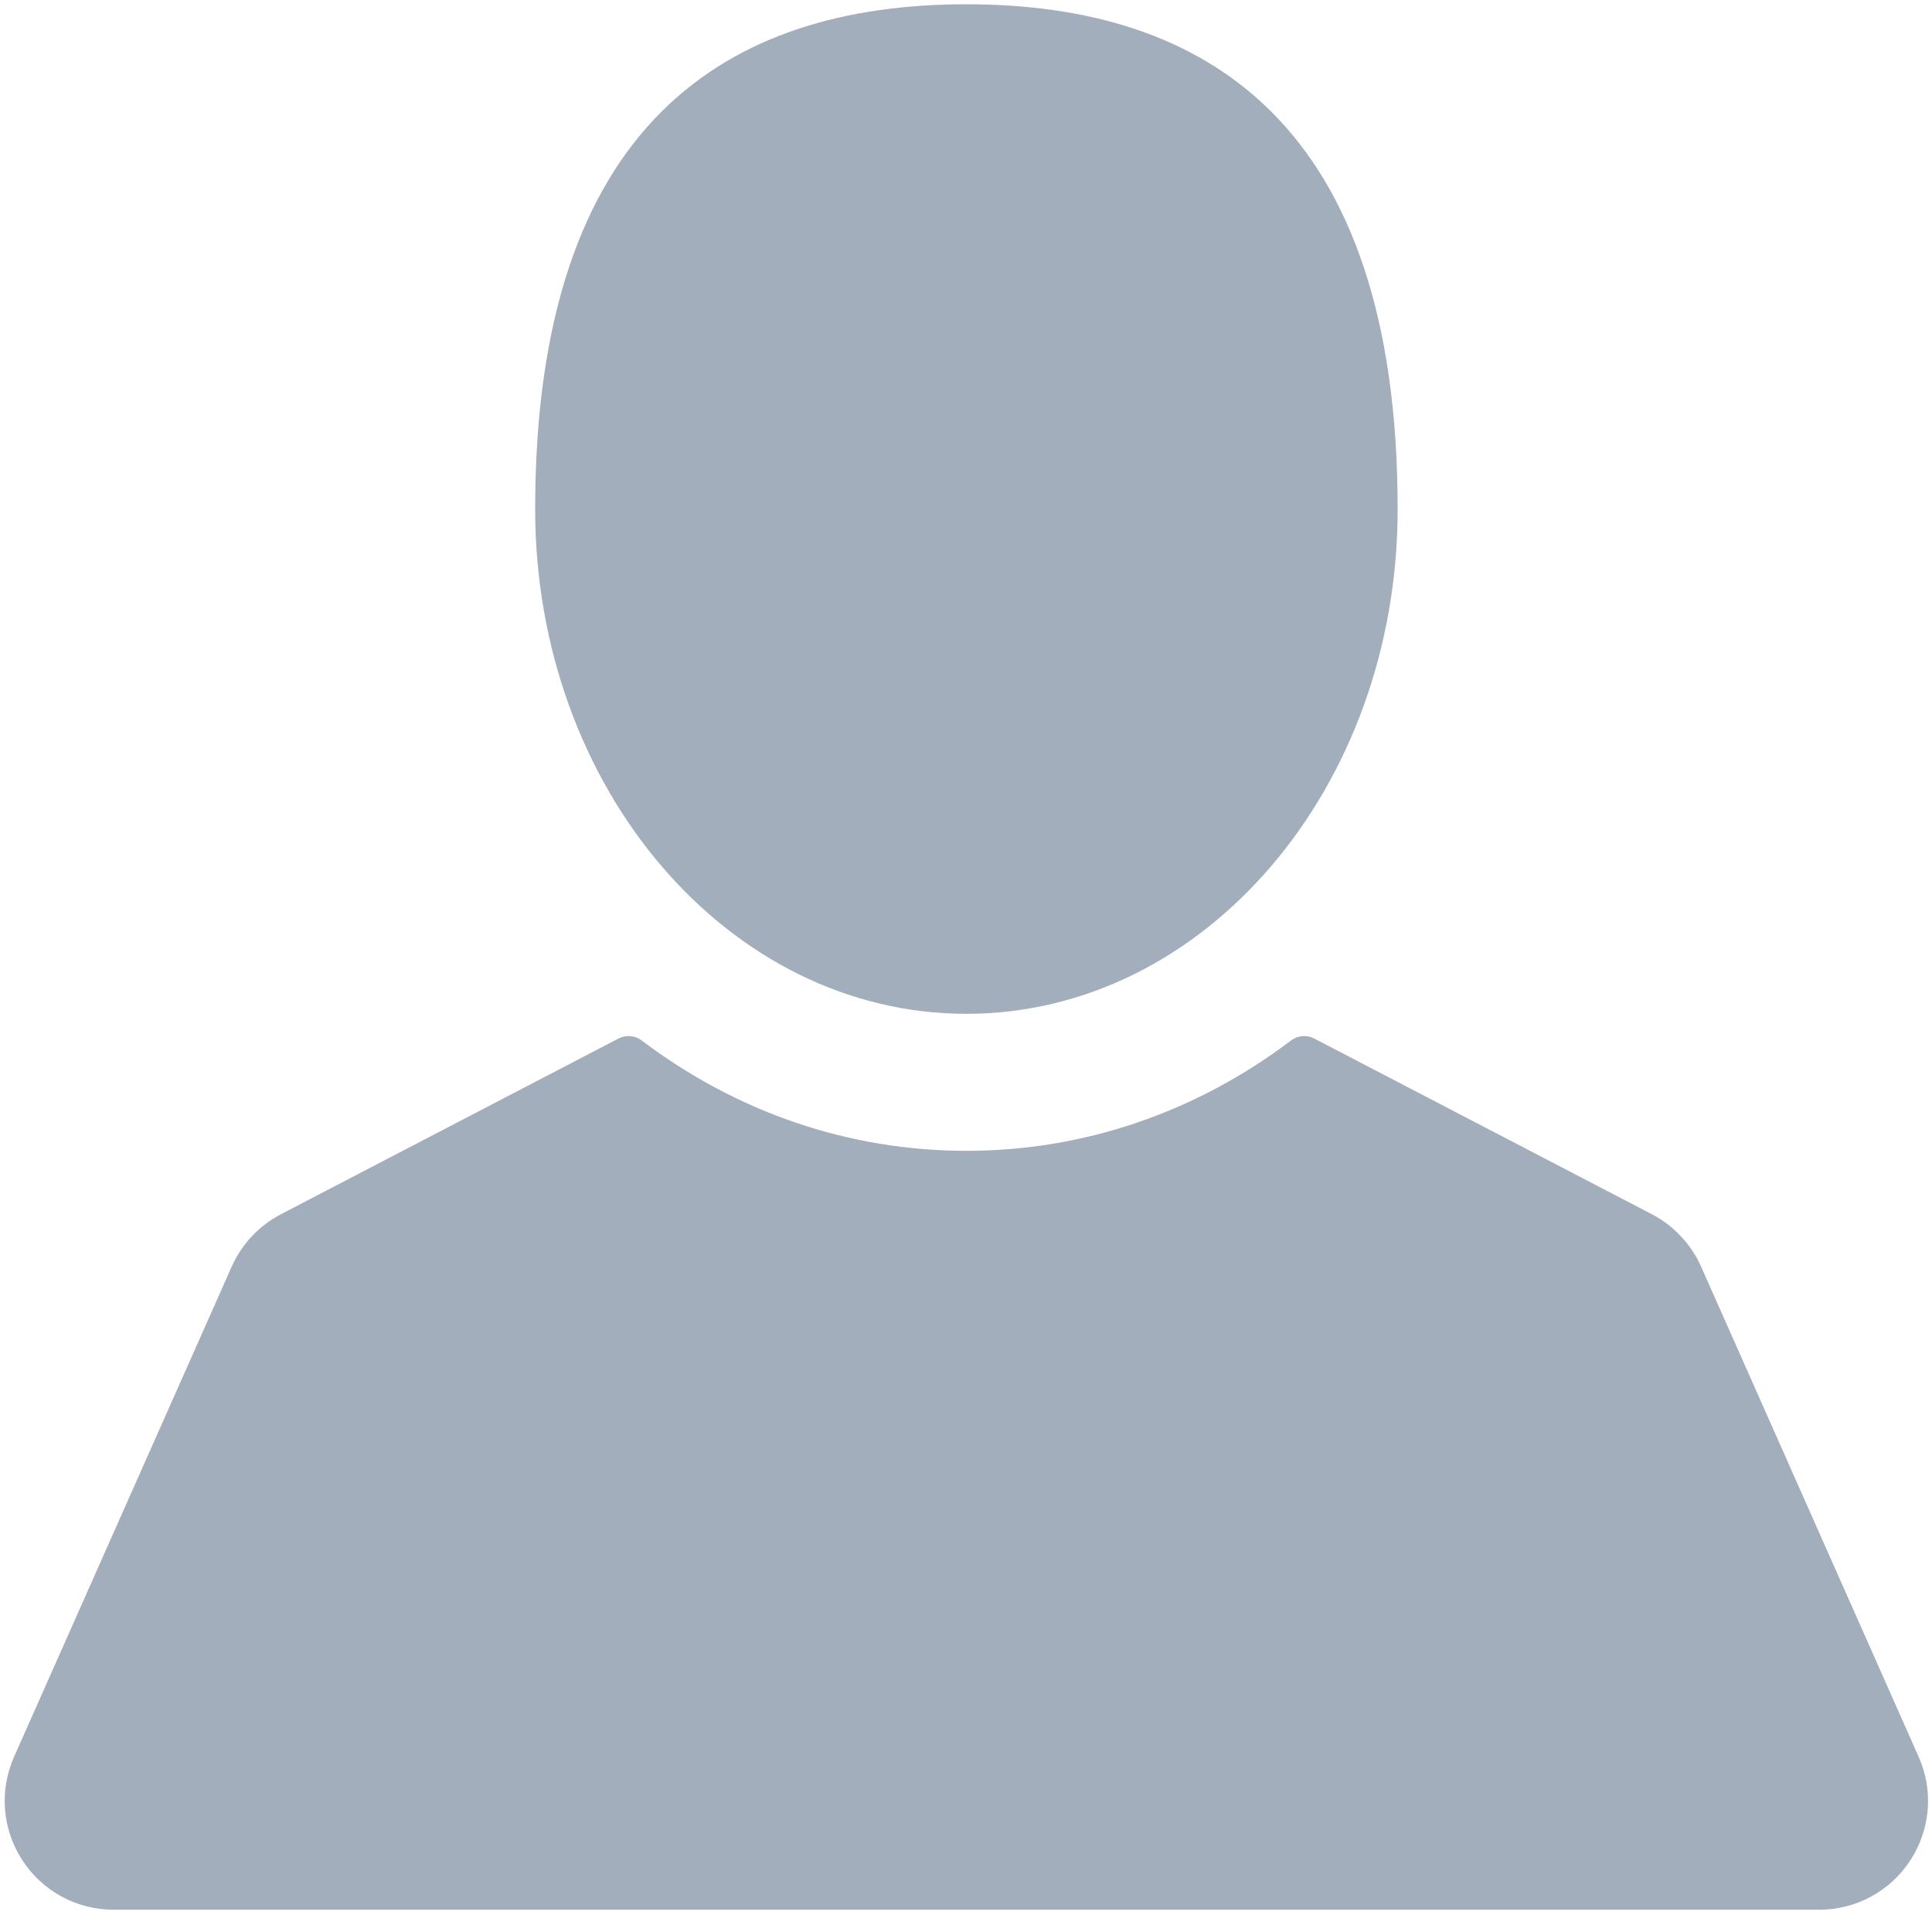 <?xml version="1.0" encoding="UTF-8"?>
<svg width="24px" height="24px" viewBox="0 0 24 24" version="1.1" xmlns="http://www.w3.org/2000/svg" xmlns:xlink="http://www.w3.org/1999/xlink">
    <!-- Generator: Sketch 60 (88103) - https://sketch.com -->
    <title>user-silhouette</title>
    <desc>Created with Sketch.</desc>
    <g id="Page-1" stroke="none" stroke-width="1" fill="none" fill-rule="evenodd">
        <g id="Главная-v1" transform="translate(-1035, -2304)" fill="#A3AEBC" fill-rule="nonzero">
            <g id="Форма-захвата" transform="translate(222, 2138)">
                <g id="Group-31" transform="translate(744, 89)">
                    <g id="Group-26" transform="translate(46, 59)">
                        <g id="user-silhouette-2" transform="translate(23, 18)">
                            <g id="user-silhouette">
                                <path d="M12.005,12.594 C14.963,12.594 17.362,9.787 17.362,6.324 C17.362,1.522 14.963,0.053 12.005,0.053 C9.046,0.053 6.648,1.522 6.648,6.324 C6.648,9.787 9.046,12.594 12.005,12.594 Z" id="Path"></path>
                                <path d="M23.834,21.823 L21.132,15.735 C21.008,15.456 20.791,15.225 20.521,15.084 L16.326,12.901 C16.234,12.853 16.122,12.862 16.038,12.925 C14.852,13.822 13.457,14.296 12.005,14.296 C10.552,14.296 9.157,13.822 7.971,12.925 C7.888,12.862 7.776,12.853 7.683,12.901 L3.489,15.084 C3.219,15.225 3.002,15.456 2.878,15.735 L0.175,21.823 C-0.011,22.243 0.027,22.723 0.277,23.108 C0.528,23.493 0.951,23.723 1.41,23.723 L22.599,23.723 C23.058,23.723 23.482,23.493 23.732,23.108 C23.982,22.723 24.021,22.242 23.834,21.823 Z" id="Path"></path>
                            </g>
                        </g>
                    </g>
                </g>
            </g>
        </g>
    </g>
</svg>